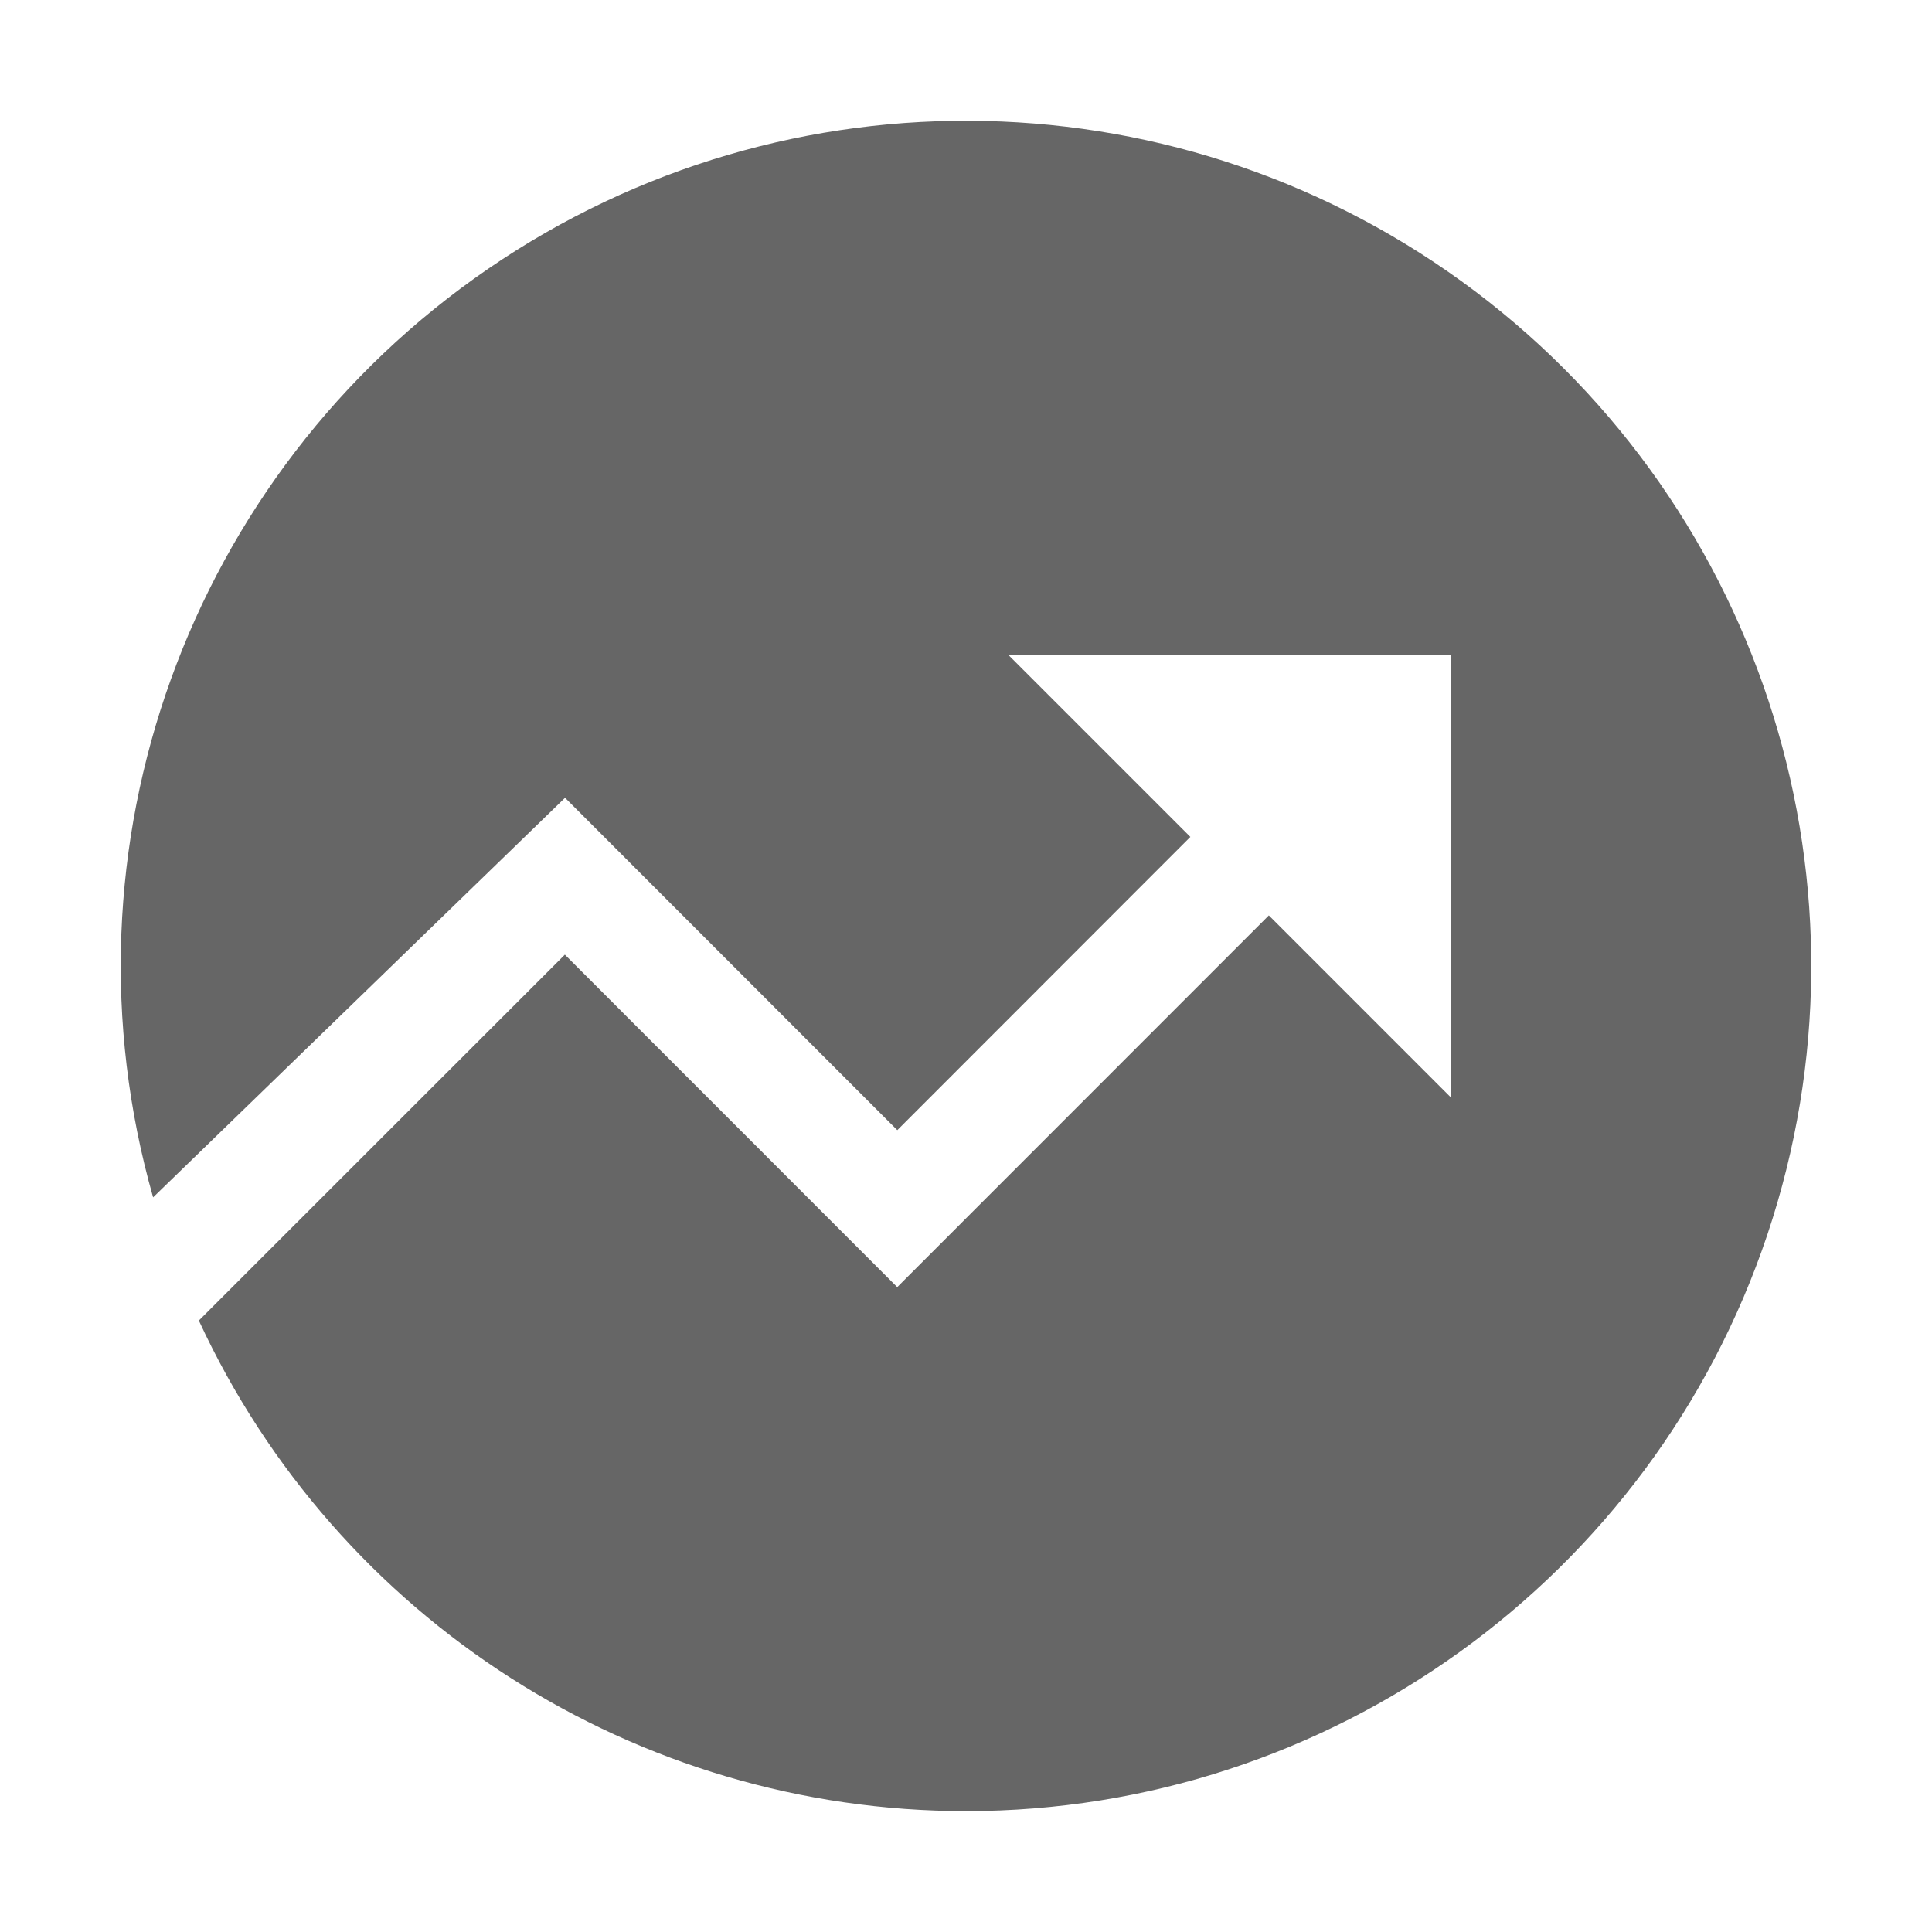 <!--?xml version="1.0" encoding="UTF-8"?-->
<svg width="32px" height="32px" viewBox="0 0 32 32" version="1.1" xmlns="http://www.w3.org/2000/svg" xmlns:xlink="http://www.w3.org/1999/xlink">
    <title>866.内部投资</title>
    <g id="866.内部投资" stroke="none" stroke-width="1" fill="none" fill-rule="evenodd">
        <g id="编组" transform="translate(2, 2)" fill="#000000" fill-rule="nonzero">
            <path d="M1.293,19.873 L7.356,13.812 L12.861,19.319 L19.016,13.162 L22.037,16.183 L22.037,8.842 L14.696,8.842 L17.716,11.862 L12.862,16.719 L7.359,11.214 L0.536,17.832 C-1.112,12.045 1.123,5.853 6.087,2.451 C11.05,-0.95 17.631,-0.799 22.434,2.826 C27.236,6.451 29.185,12.739 27.275,18.444 C25.364,24.15 20.021,27.996 14.004,27.998 C8.545,27.999 3.584,24.827 1.293,19.871 L1.293,19.873 Z" id="路径" fill="#666666"></path>
        </g>
    </g>
</svg>